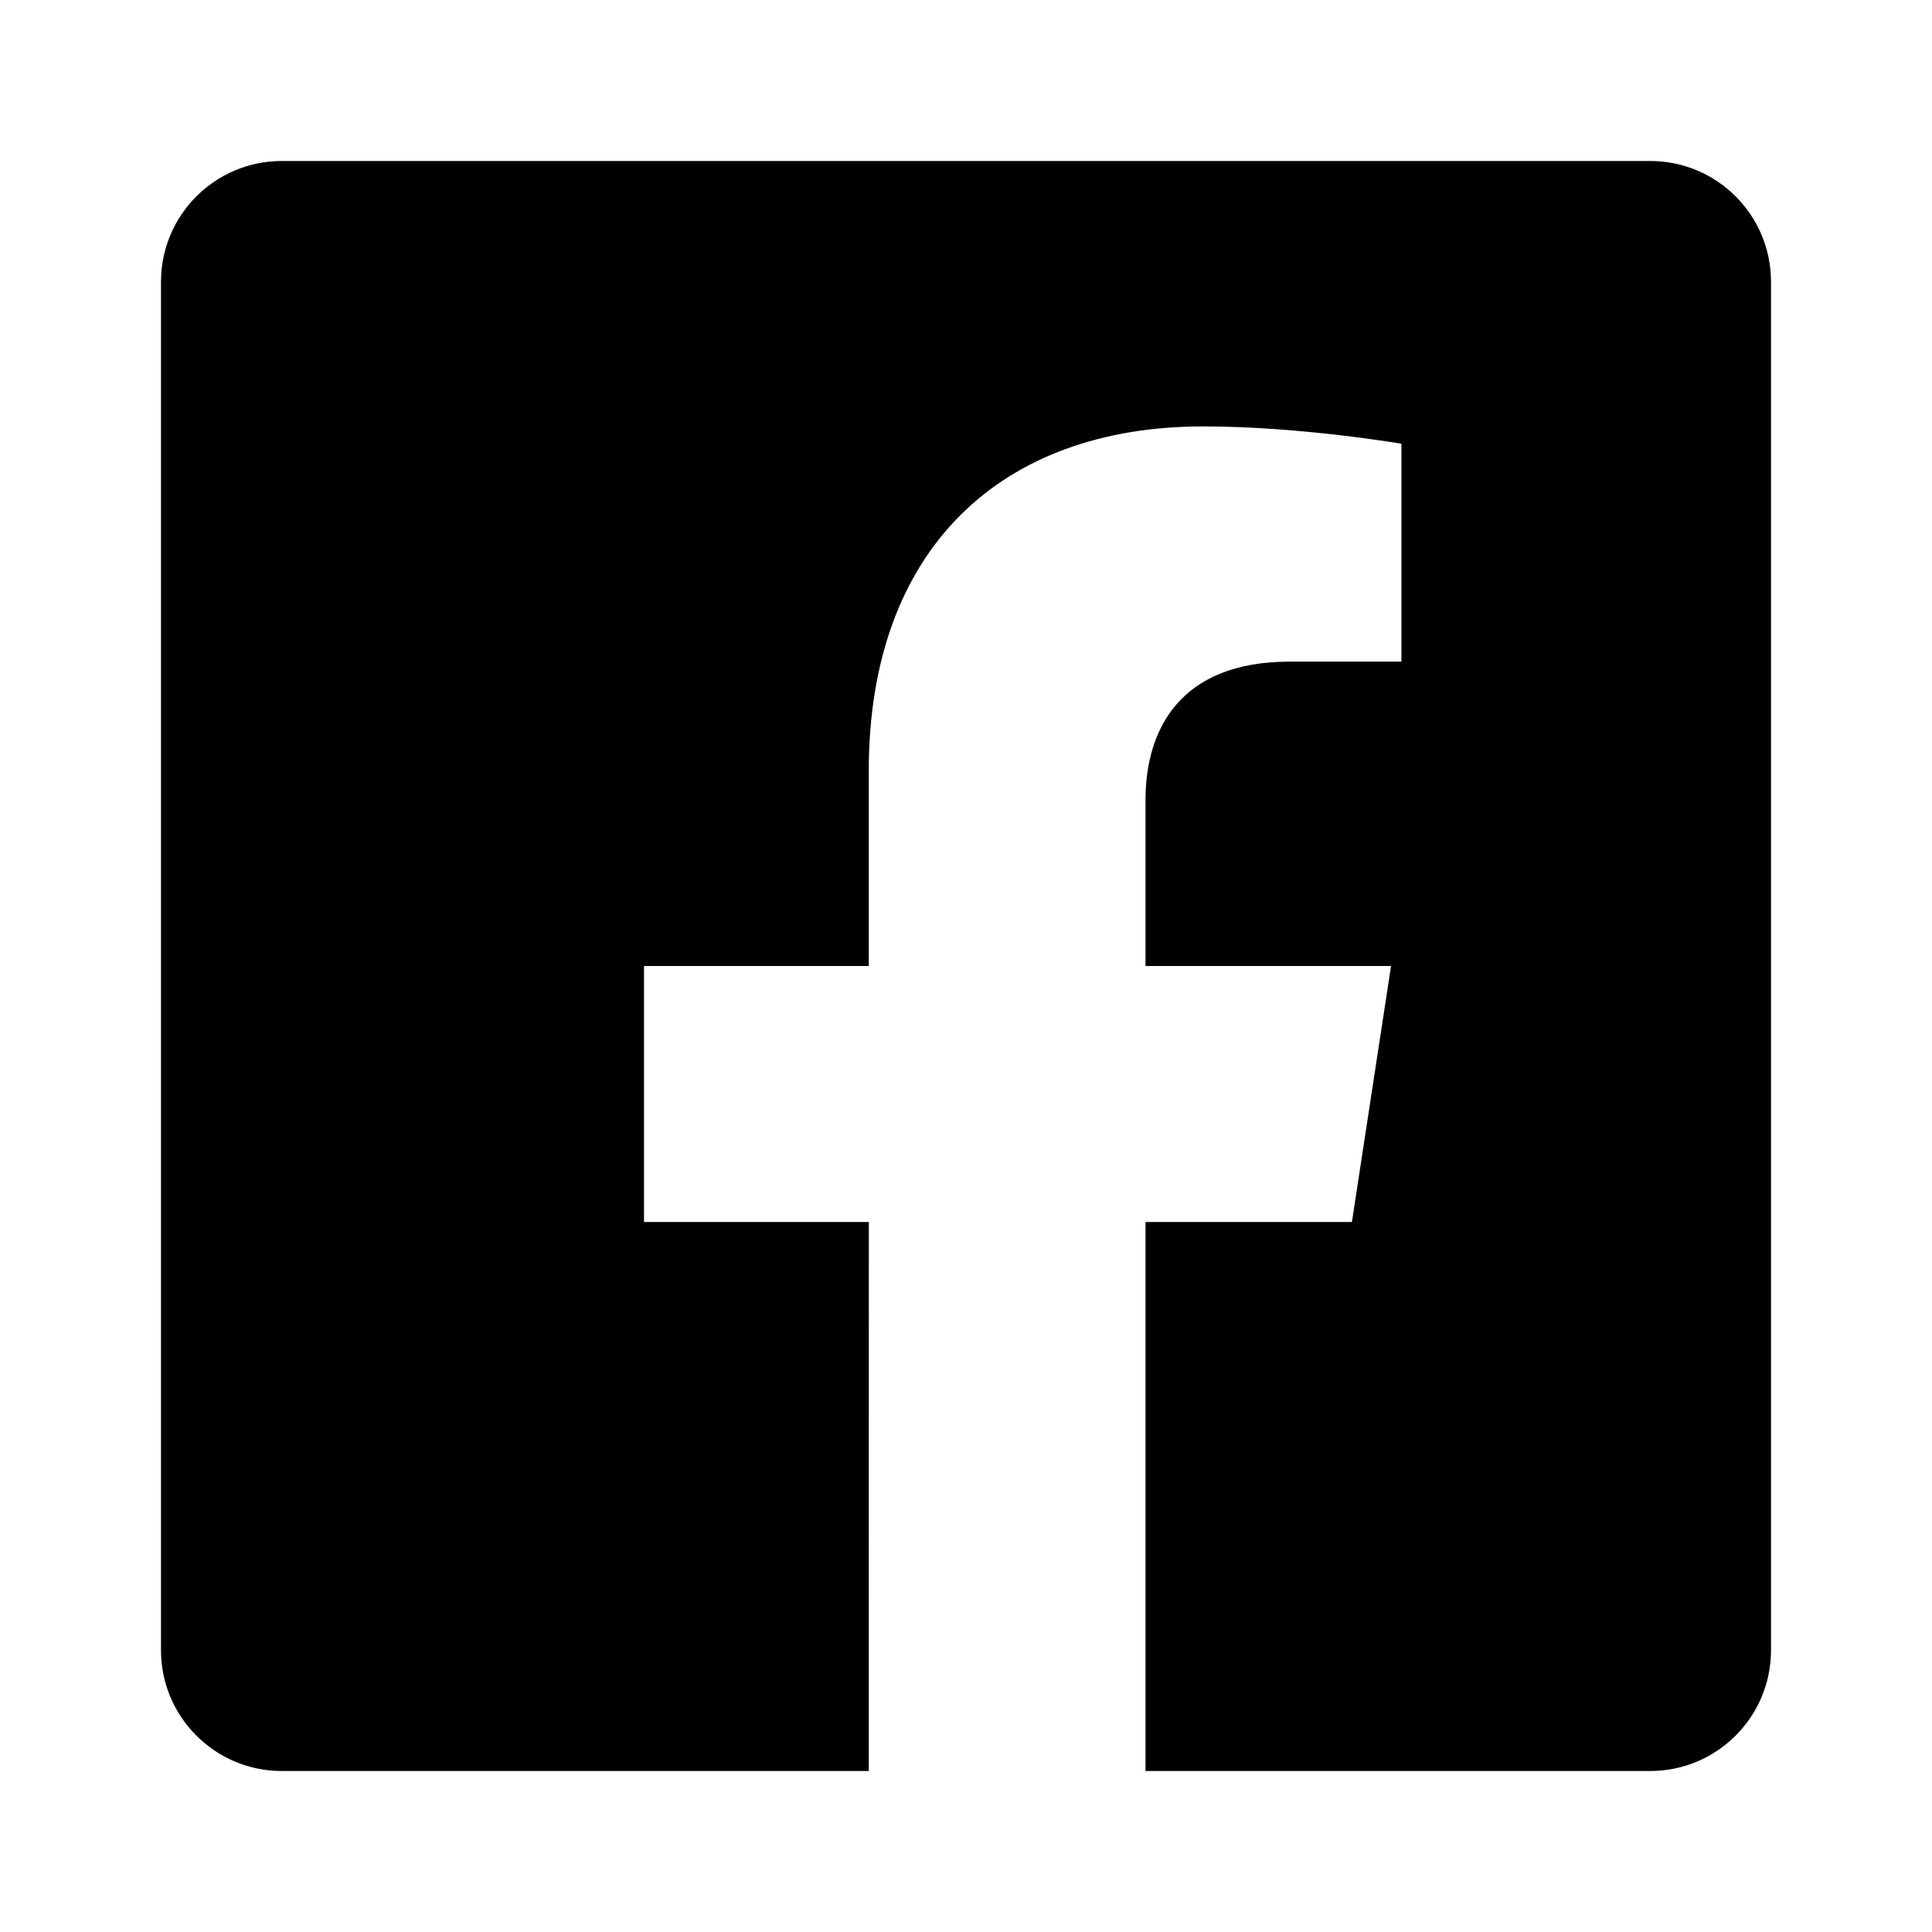 <svg xmlns="http://www.w3.org/2000/svg" width="24" height="24" viewBox="0 0 24 24">
    <path fill-rule="evenodd" d="M20.5 2c.828 0 1.5.672 1.5 1.5v17c0 .828-.672 1.5-1.5 1.5h-6.27v-6.82h2.564L17.28 12h-3.05V9.937c0-.87.425-1.718 1.791-1.718h1.388V5.512s-1.259-.215-2.462-.215c-2.514 0-4.155 1.523-4.155 4.28V12H8v3.18h2.793L10.792 22H3.5c-.828 0-1.5-.672-1.5-1.5v-17C2 2.672 2.672 2 3.5 2h17z"/>
</svg>
